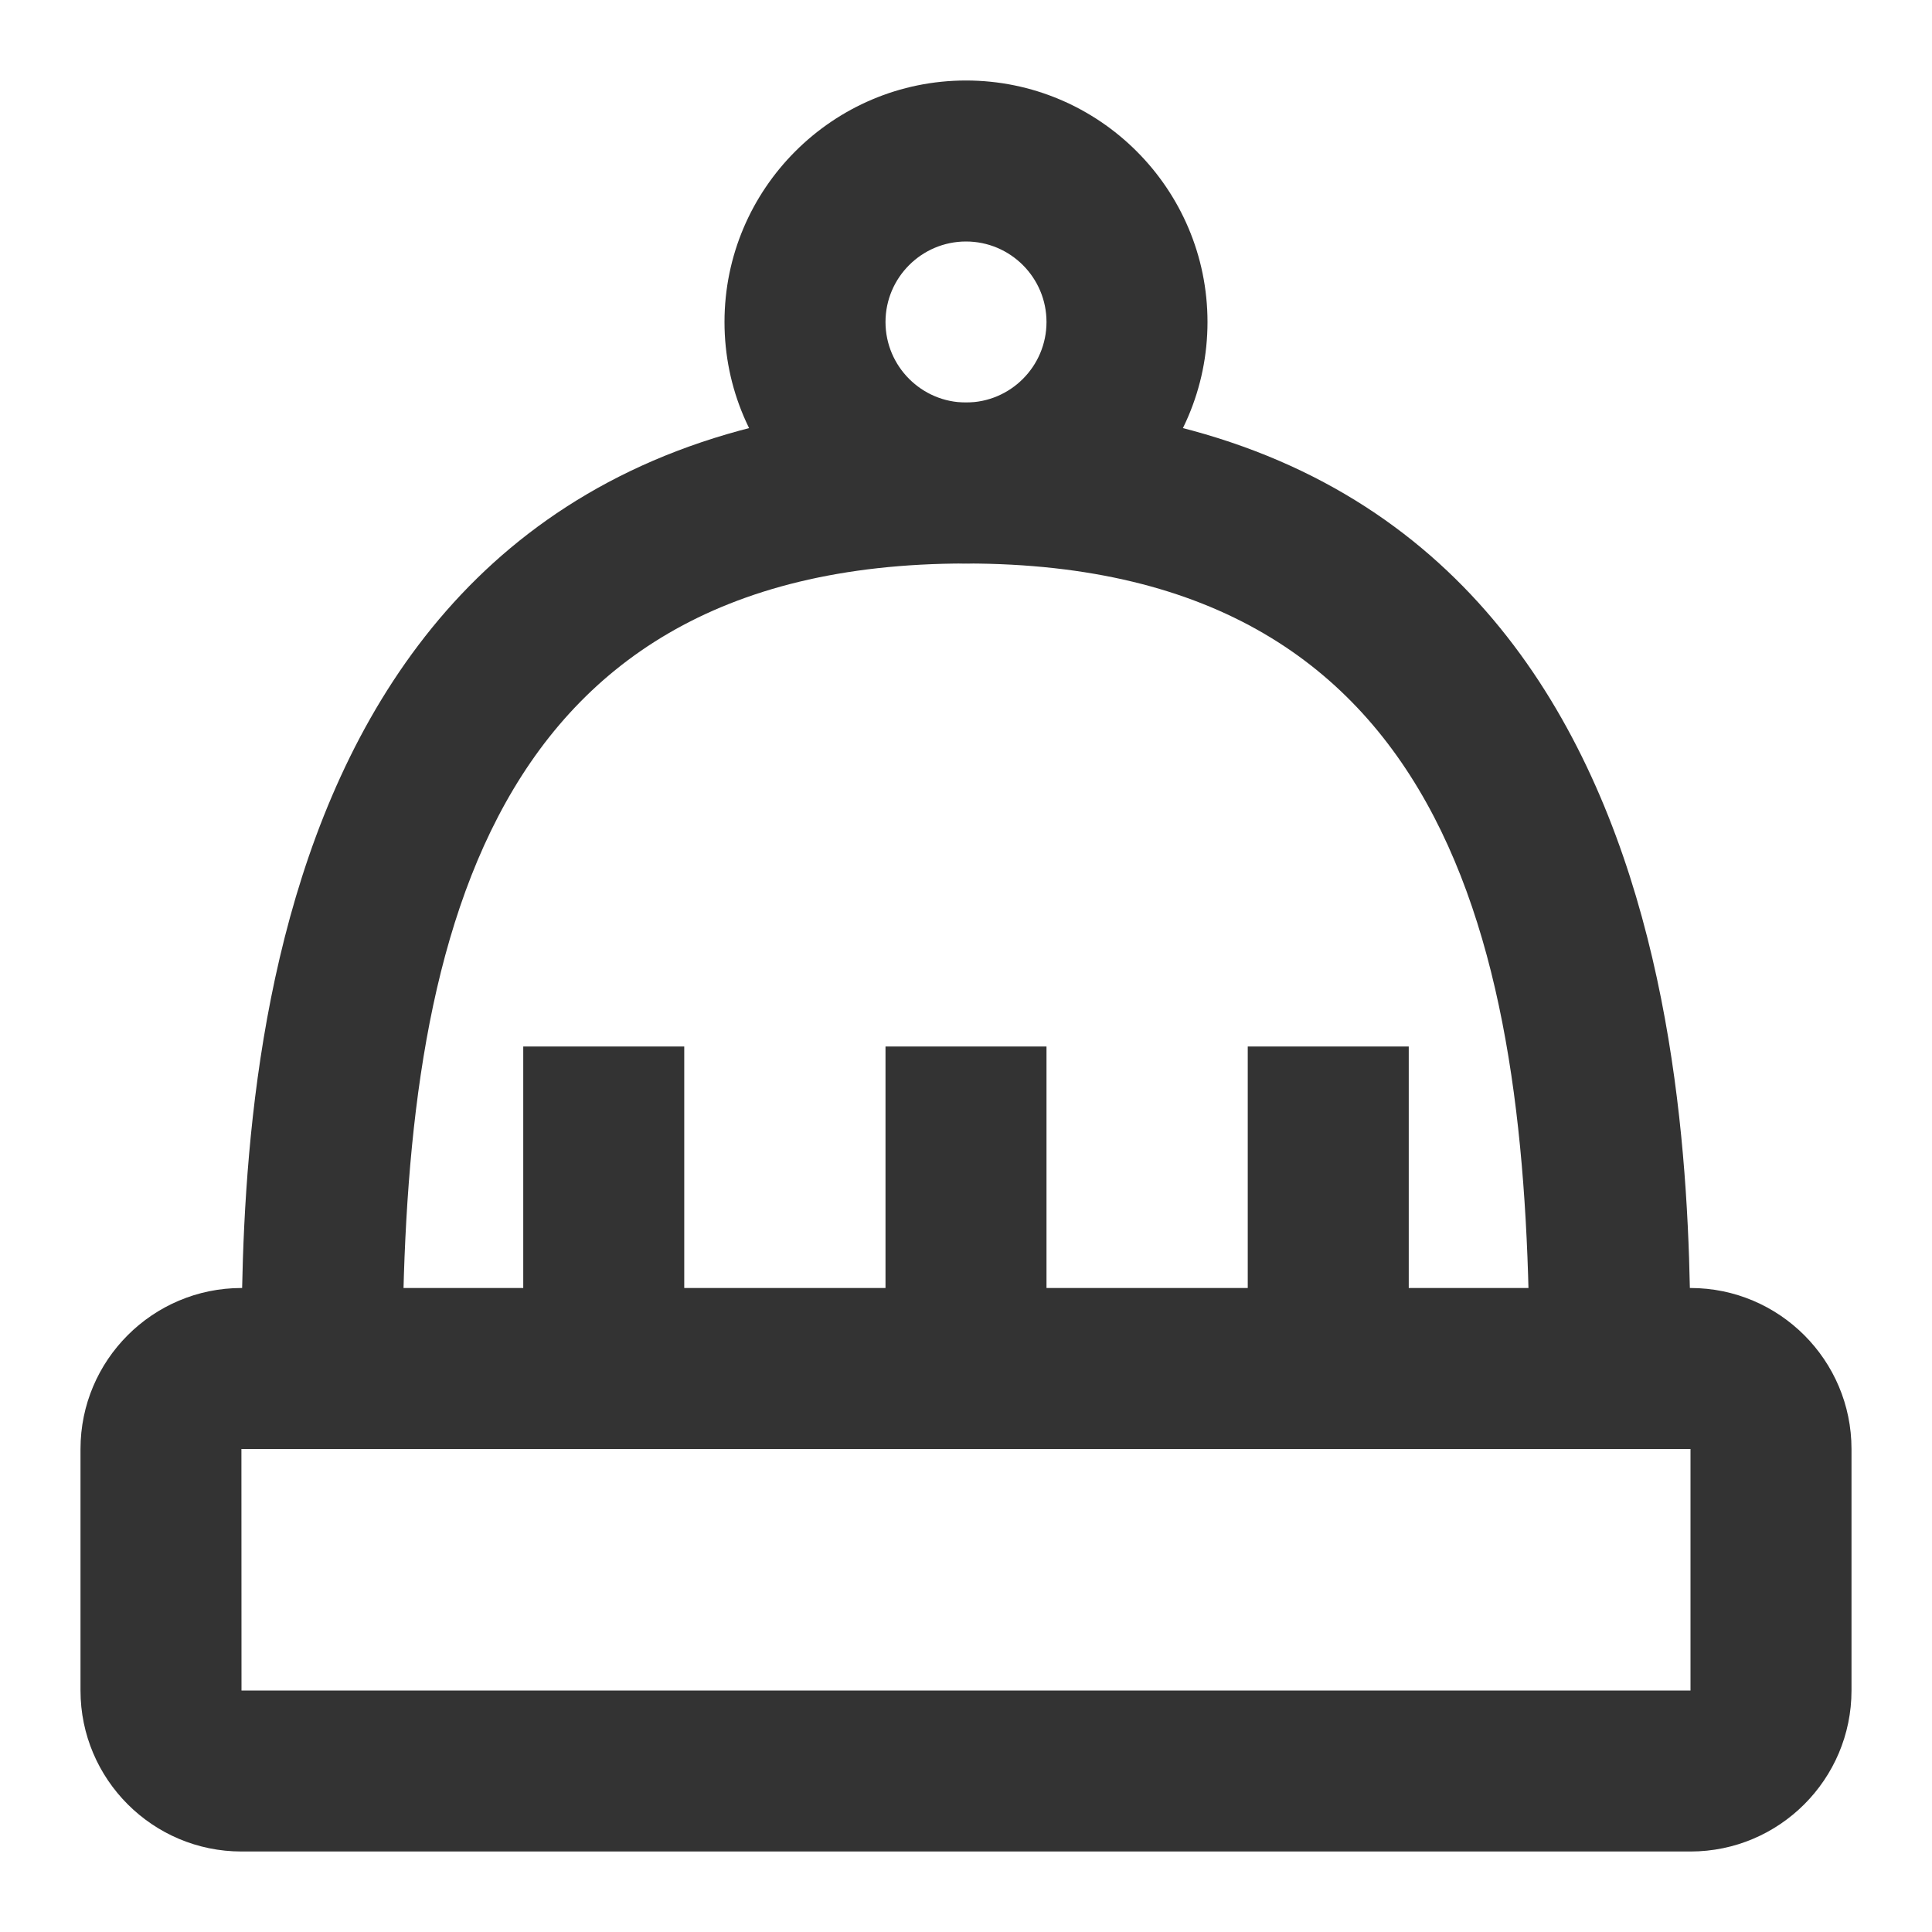 <?xml version="1.0" encoding="iso-8859-1"?>
<svg version="1.1" id="&#x56FE;&#x5C42;_1" xmlns="http://www.w3.org/2000/svg" xmlns:xlink="http://www.w3.org/1999/xlink" x="0px"
	 y="0px" viewBox="0 0 24 24" style="enable-background:new 0 0 24 24;" xml:space="preserve">
<path style="fill:#333333;" d="M21,23H3c-1.103,0-2-0.897-2-2v-3c0-1.103,0.897-2,2-2h18c1.103,0,2,0.897,2,2v3
	C23,22.103,22.103,23,21,23z M3,18H2.999L3,21h18v-3H3z"/>
<rect x="6.5" y="13" style="fill:#333333;" width="2" height="4"/>
<rect x="11" y="13" style="fill:#333333;" width="2" height="4"/>
<rect x="15.5" y="13" style="fill:#333333;" width="2" height="4"/>
<path style="fill:#333333;" d="M12,7c-1.654,0-3-1.346-3-3s1.346-3,3-3s3,1.346,3,3S13.654,7,12,7z M12,3c-0.551,0-1,0.449-1,1
	s0.449,1,1,1c0.552,0,1-0.449,1-1S12.552,3,12,3z"/>
<path style="fill:#333333;" d="M21,17h-2c0-4.945-0.832-10-7-10c-6.168,0-7,5.055-7,10H3c0-2.968,0-12,9-12S21,14.032,21,17z"/>
</svg>






